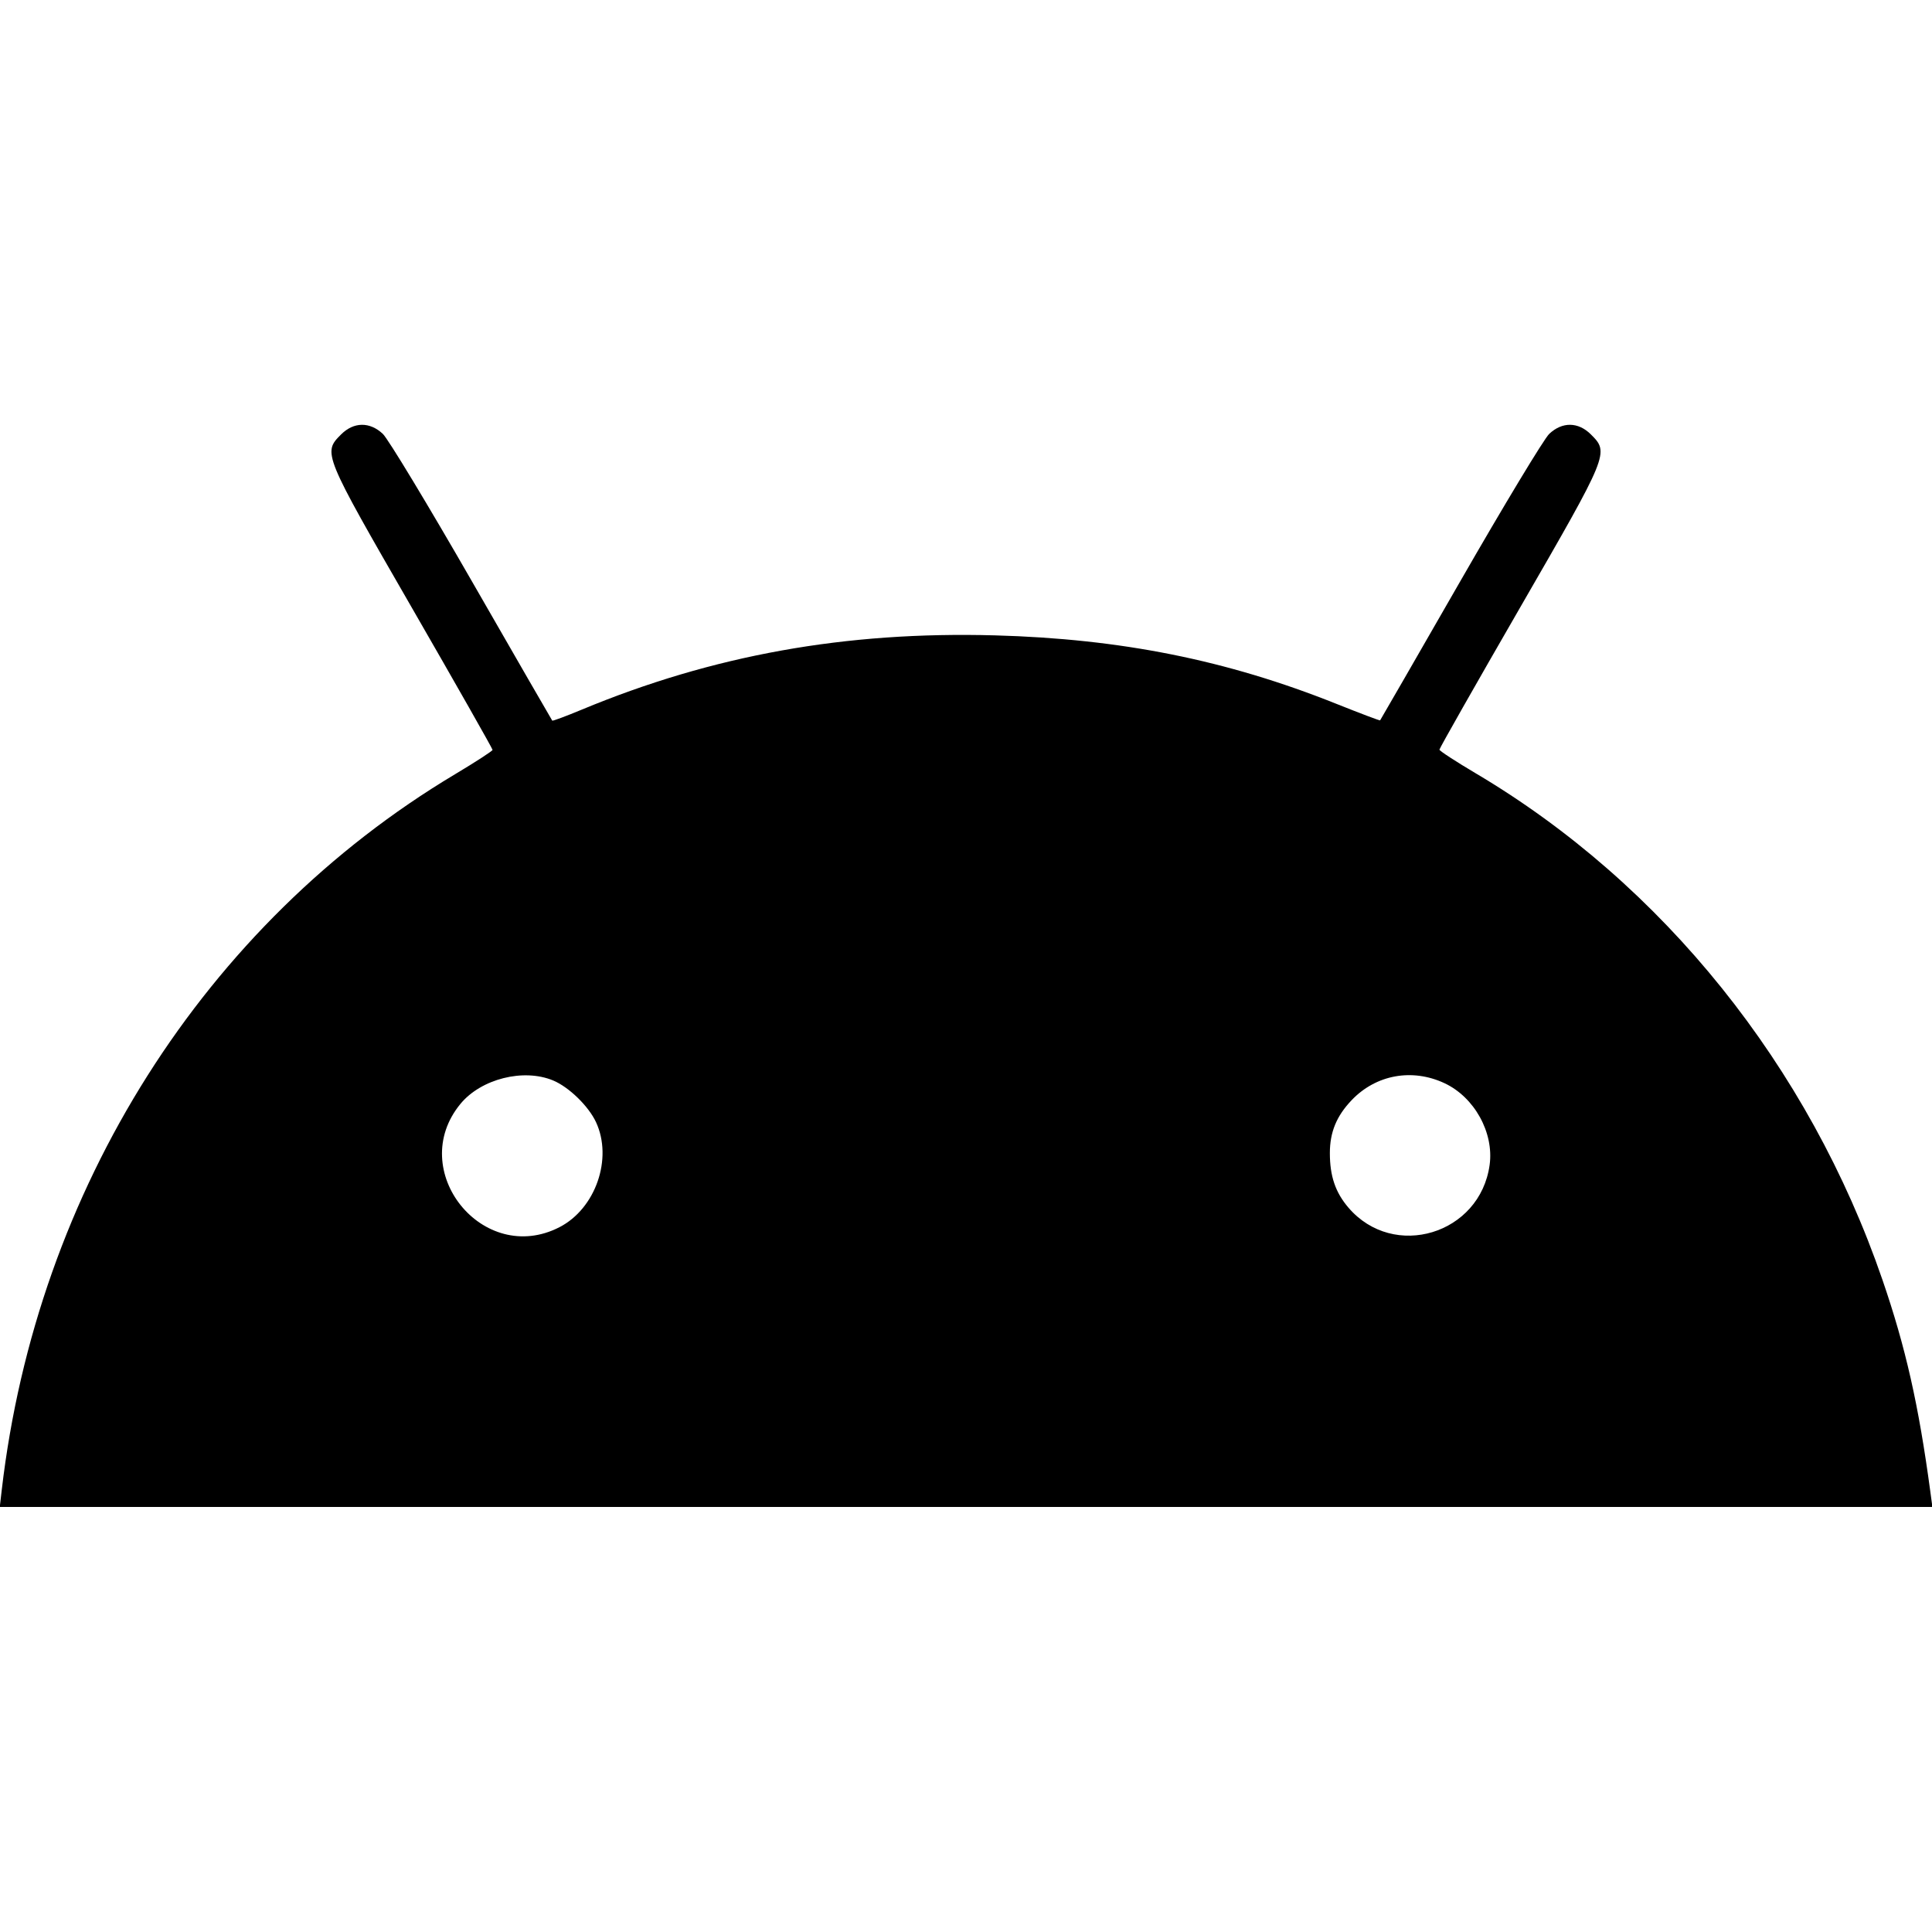 <svg xmlns="http://www.w3.org/2000/svg" viewBox="0 0 512 512"><path d="M90.388 115.134 C 85.515 120.007,85.589 120.188,109.227 161.195 C 120.960 181.550,130.548 198.440,130.532 198.728 C 130.517 199.017,126.036 201.925,120.574 205.190 C 54.244 244.845,9.718 315.163,0.461 394.880 L -0.059 399.360 256.023 399.360 L 512.105 399.360 511.559 395.307 C 508.458 372.282,505.023 357.081,498.881 339.200 C 479.420 282.549,440.687 234.308,391.074 204.931 C 385.800 201.808,381.475 198.989,381.463 198.666 C 381.450 198.343,391.040 181.450,402.773 161.127 C 426.409 120.186,426.483 120.005,421.612 115.134 C 418.256 111.778,414.013 111.721,410.557 114.987 C 409.191 116.277,398.588 133.845,386.994 154.027 C 375.401 174.208,365.838 190.803,365.743 190.904 C 365.648 191.005,360.395 189.019,354.070 186.491 C 325.117 174.919,297.072 169.300,263.680 168.379 C 224.100 167.287,188.924 173.612,154.136 188.077 C 149.973 189.808,146.470 191.111,146.352 190.972 C 146.233 190.833,136.647 174.208,125.048 154.027 C 113.450 133.845,102.835 116.277,101.460 114.987 C 97.982 111.723,93.743 111.779,90.388 115.134 M146.587 286.335 C 150.773 288.079,155.976 293.140,157.950 297.387 C 162.443 307.056,157.839 320.292,148.269 325.214 C 127.970 335.655,107.502 310.157,122.032 292.530 C 127.496 285.902,138.738 283.065,146.587 286.335 M382.780 287.045 C 390.726 290.745,395.939 300.162,394.769 308.700 C 392.246 327.106,369.340 334.045,357.349 320.036 C 353.897 316.004,352.427 311.685,352.427 305.580 C 352.427 300.027,354.196 295.740,358.228 291.525 C 364.664 284.797,374.212 283.055,382.780 287.045 " stroke="none" fill="black" fill-rule="evenodd"></path></svg>